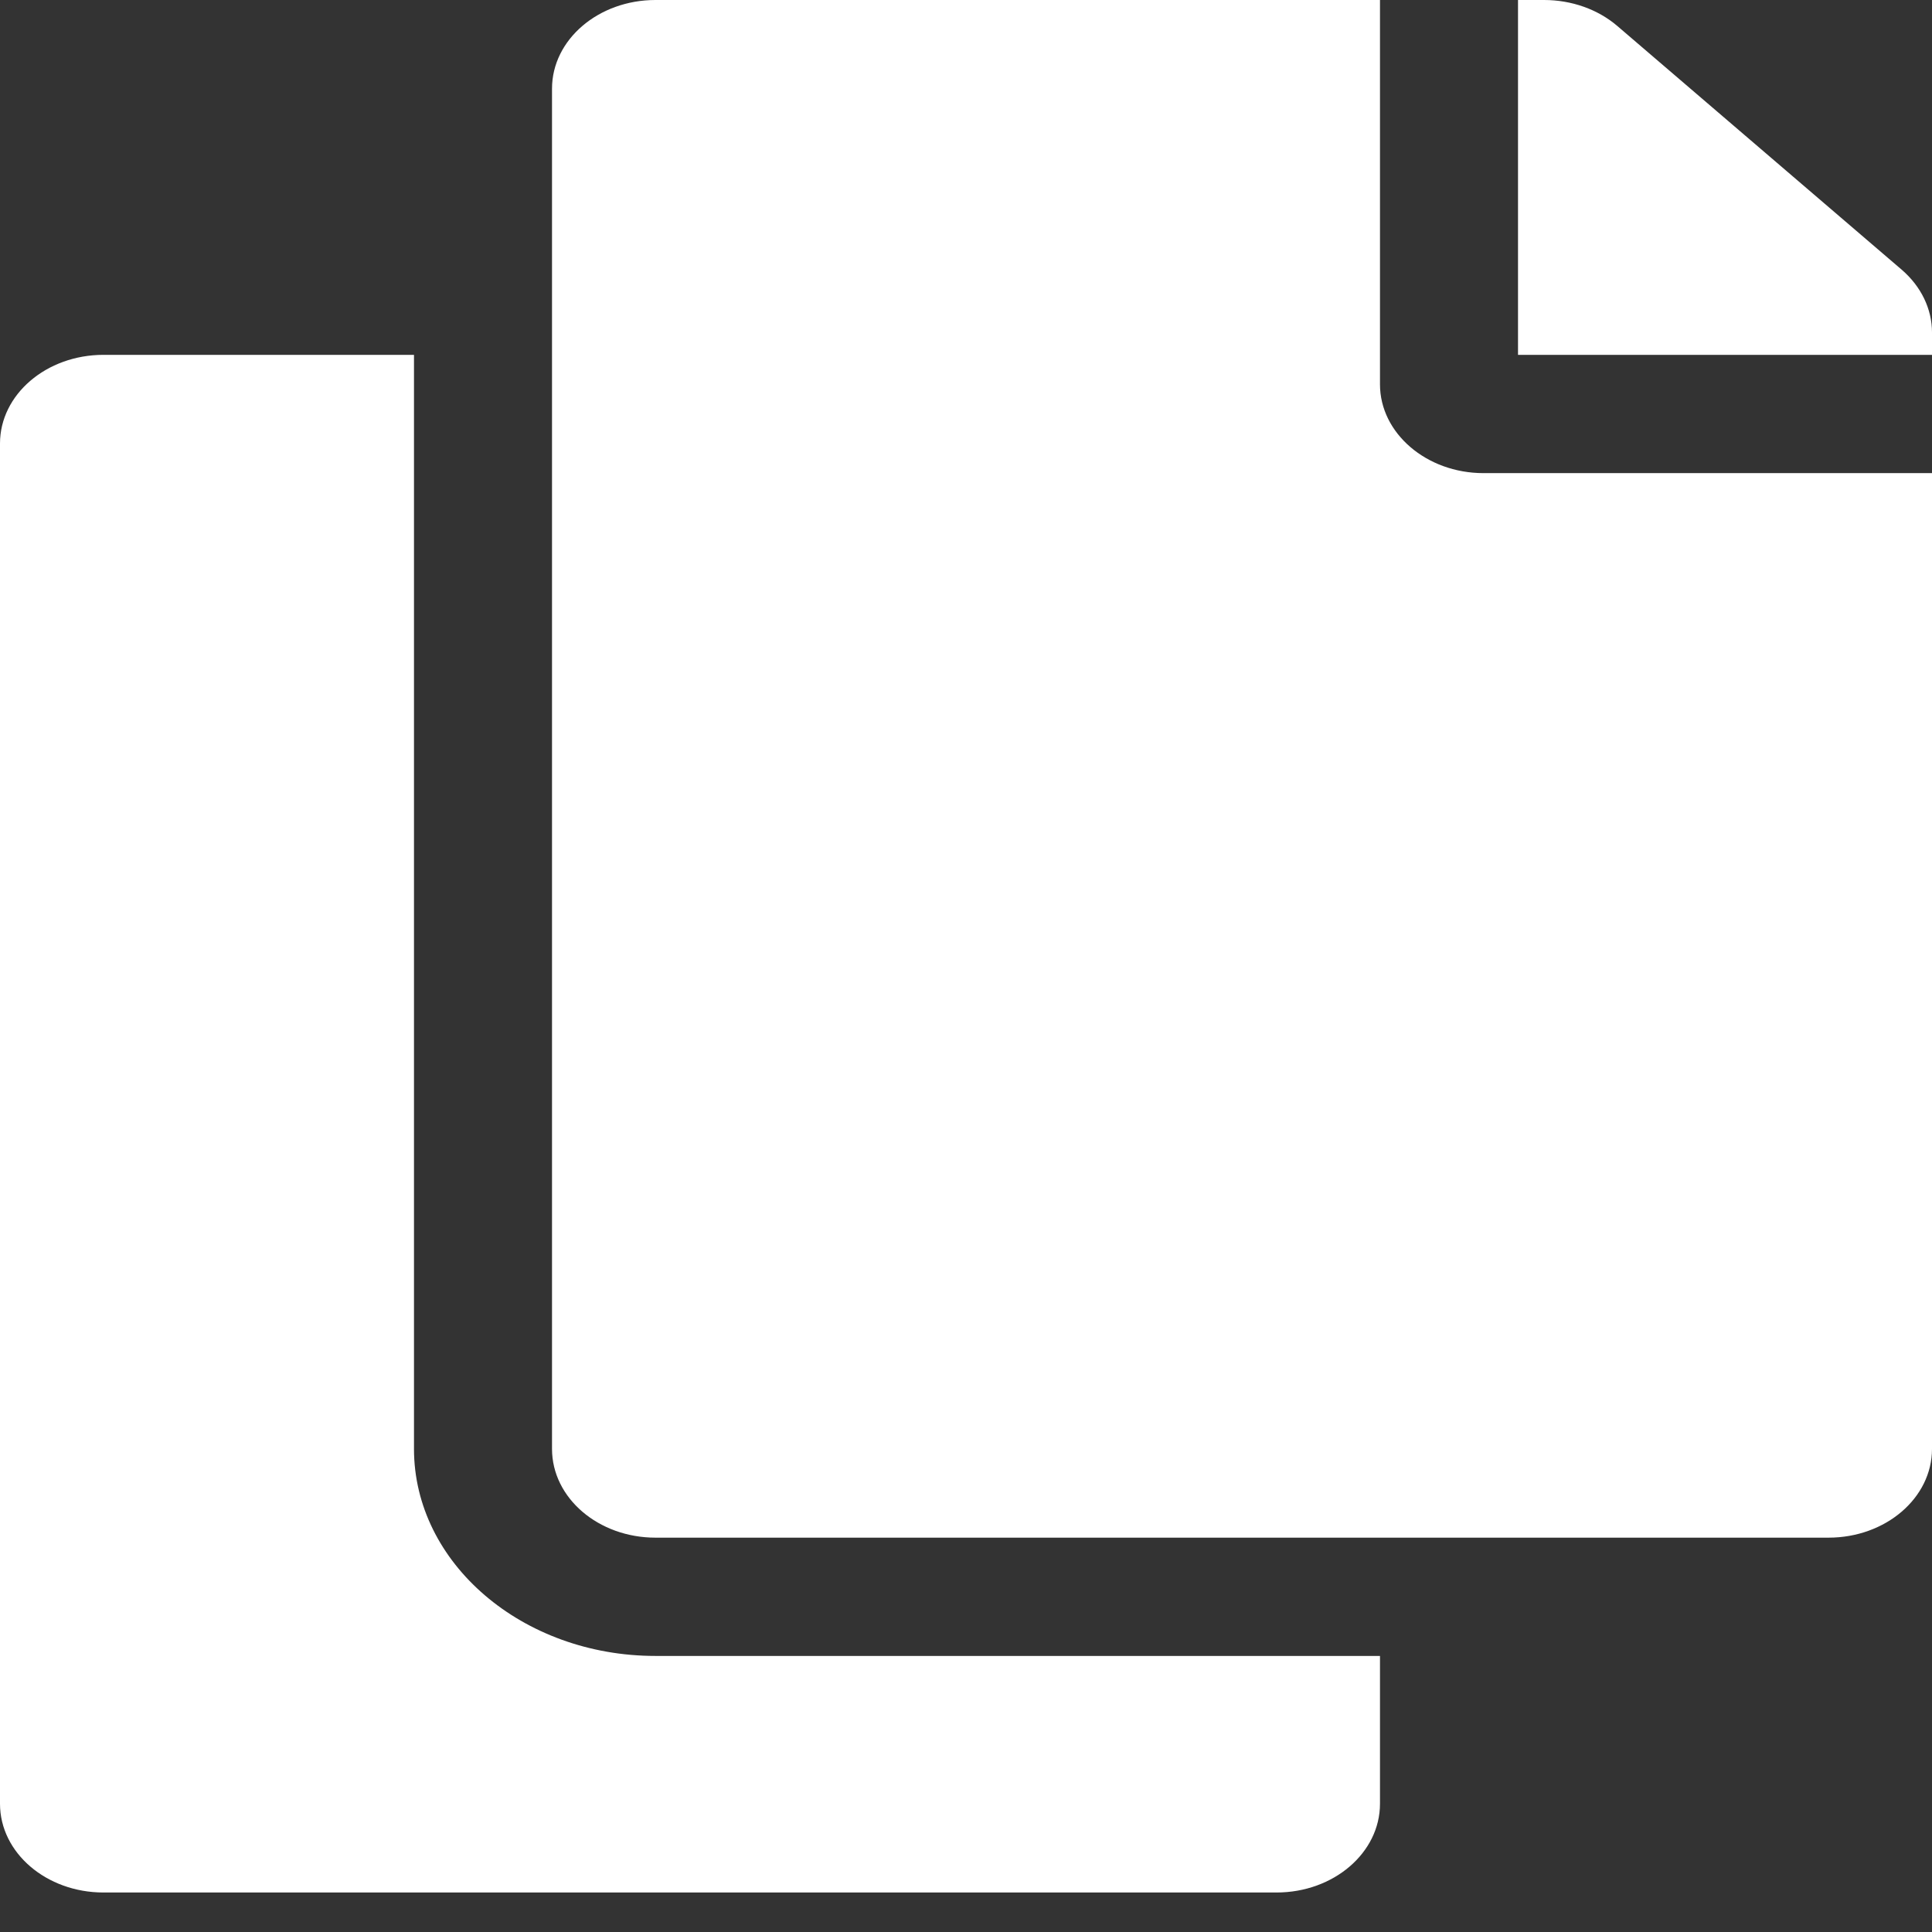 <svg width="18" height="18" viewBox="0 0 18 18" fill="none" xmlns="http://www.w3.org/2000/svg">
<rect x="0" y="0" width="18" height="18" fill="#333333" stroke="none"/>
<path d="M12.857 15.428V16.805C12.857 17.262 12.425 17.632 11.893 17.632H0.964C0.432 17.632 0 17.262 0 16.805V4.132C0 3.676 0.432 3.306 0.964 3.306H3.857V13.499C3.857 14.563 4.866 15.428 6.107 15.428H12.857ZM12.857 3.581V0H6.107C5.575 0 5.143 0.37 5.143 0.826V13.499C5.143 13.956 5.575 14.326 6.107 14.326H17.036C17.568 14.326 18 13.956 18 13.499V4.408H13.821C13.291 4.408 12.857 4.036 12.857 3.581ZM17.718 2.513L15.068 0.242C14.887 0.087 14.642 1.14605e-06 14.386 0L14.143 0V3.306H18V3.097C18 2.878 17.898 2.668 17.718 2.513Z" fill="white"/>
</svg>
